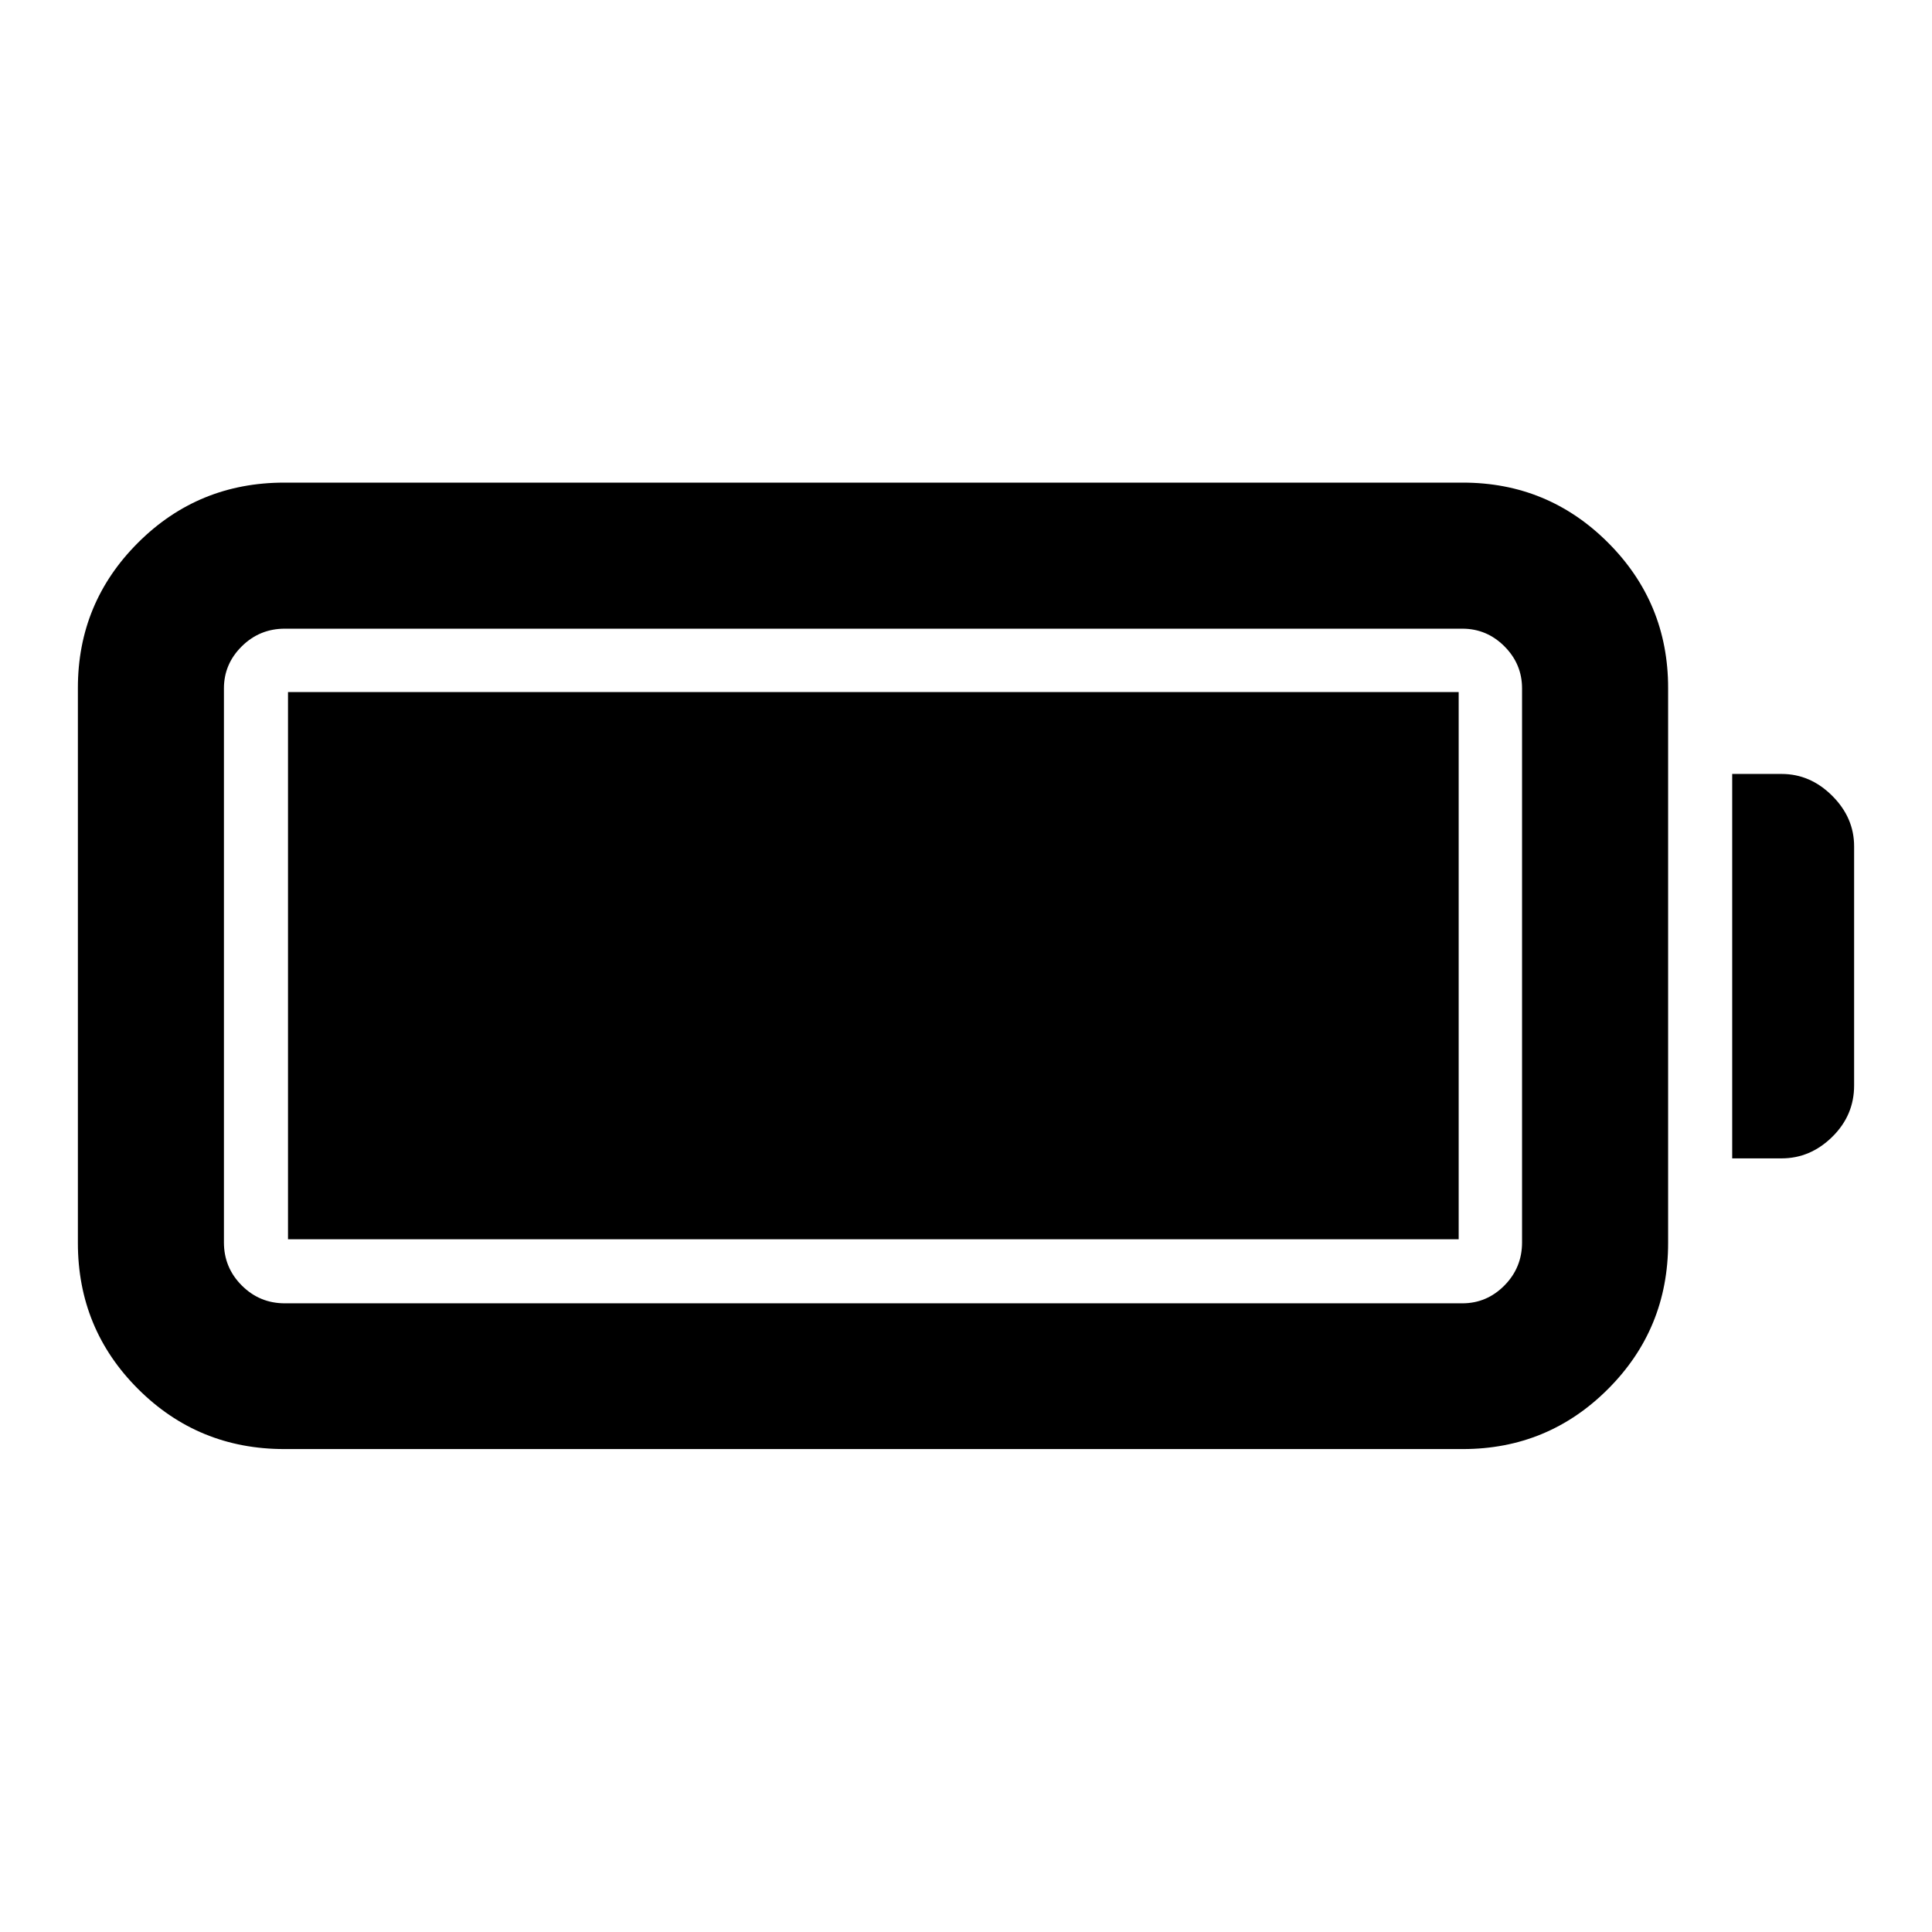 <svg xmlns="http://www.w3.org/2000/svg" height="40" viewBox="0 -960 960 960" width="40"><path d="M141.27-239.97q-42.76 0-72.67-29.86-29.9-29.86-29.9-72.56v-275.79q0-42.32 29.9-72.17 29.91-29.84 72.67-29.84h585.61q42.32 0 72.16 29.84 29.84 29.85 29.84 72.17v275.79q0 42.7-29.84 72.56t-72.16 29.86H141.27Zm.24-72.42h585.13q12.13 0 20.9-8.86 8.76-8.87 8.76-21.38v-275.31q0-12.13-8.76-20.9-8.77-8.77-20.9-8.77H141.51q-12.51 0-21.37 8.77-8.87 8.77-8.87 20.9v275.31q0 12.51 8.87 21.38 8.86 8.86 21.37 8.86Zm719.21-72.02v-191.02h24.54q14.28 0 25.16 10.86 10.88 10.85 10.88 25.1v118.86q0 14.83-10.88 25.52-10.88 10.68-25.16 10.68h-24.54Zm-717.61 40.19v-271.89h581.7v271.89h-581.7Z"/></svg>